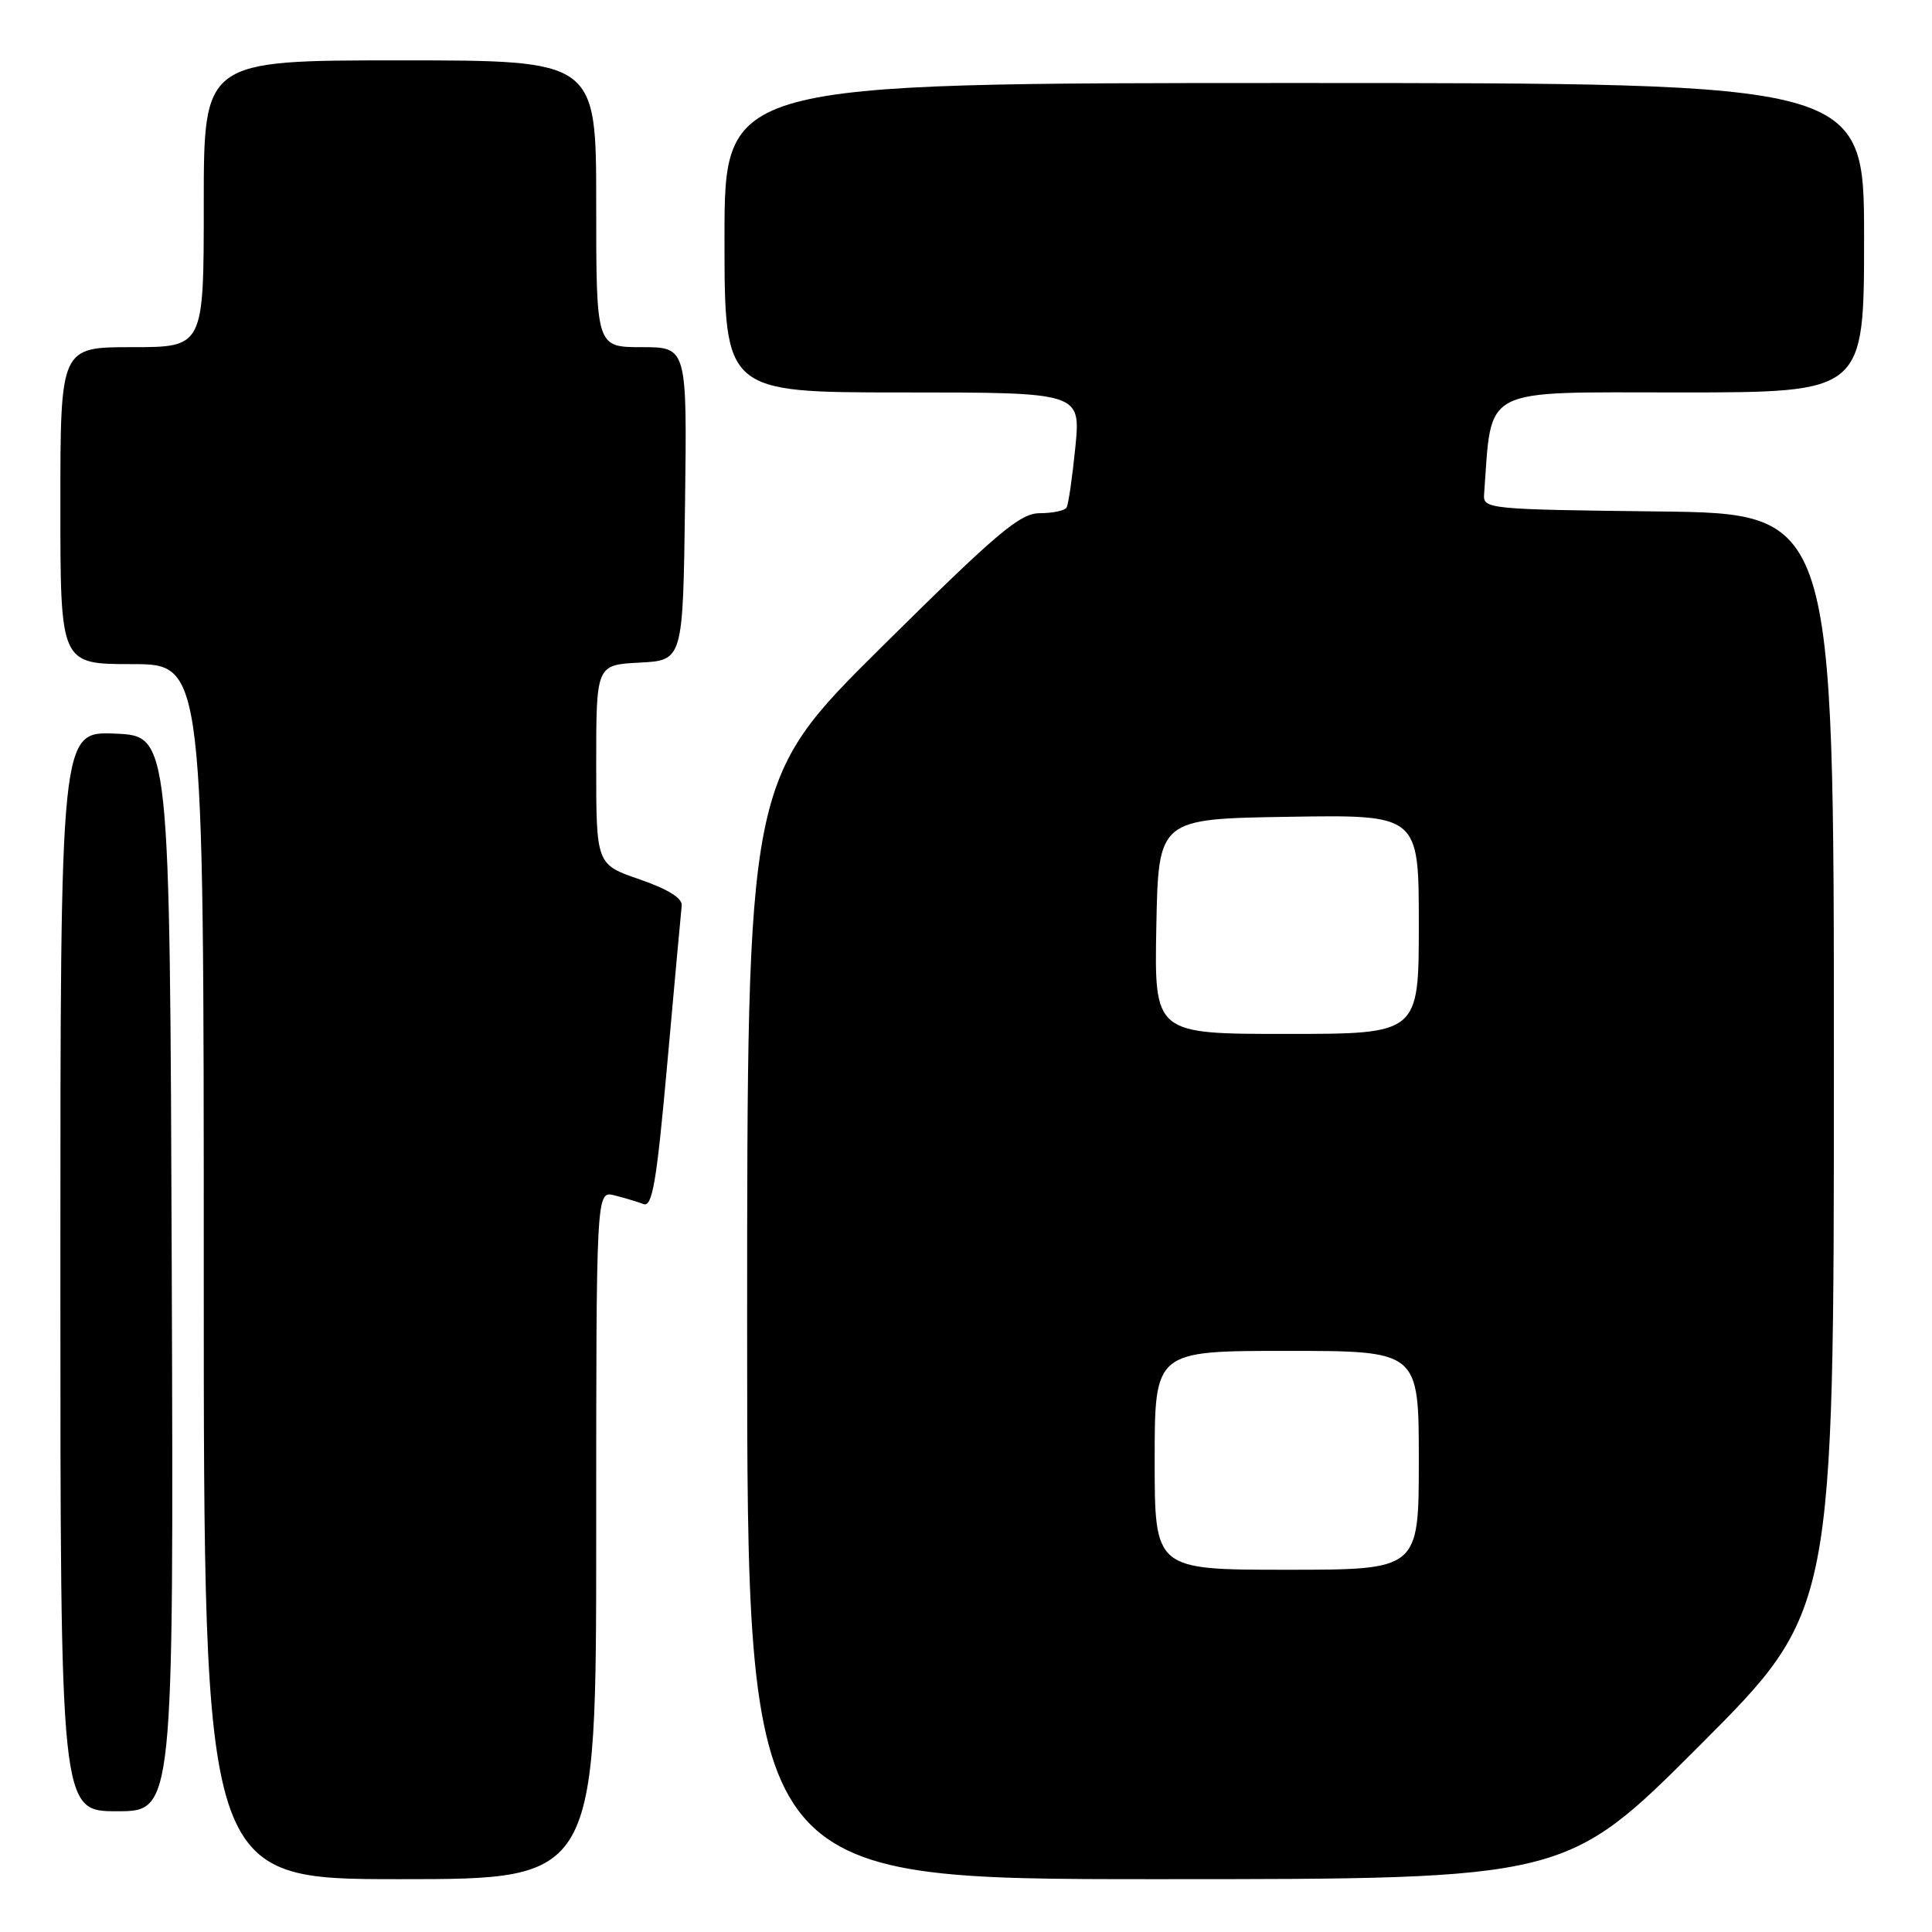 <?xml version="1.0" encoding="UTF-8" standalone="no"?>
<!DOCTYPE svg PUBLIC "-//W3C//DTD SVG 1.1//EN" "http://www.w3.org/Graphics/SVG/1.1/DTD/svg11.dtd" >
<svg xmlns="http://www.w3.org/2000/svg" xmlns:xlink="http://www.w3.org/1999/xlink" version="1.1" viewBox="0 0 256 256">
 <g >
 <path fill="currentColor"
d=" M 79.00 203.39 C 79.00 157.78 79.00 157.78 81.41 158.39 C 82.73 158.72 84.46 159.24 85.25 159.54 C 86.44 160.00 87.00 156.72 88.43 140.80 C 89.38 130.18 90.24 120.83 90.33 120.00 C 90.44 119.02 88.53 117.83 84.75 116.52 C 79.00 114.54 79.00 114.54 79.00 101.32 C 79.00 88.10 79.00 88.10 84.75 87.80 C 90.50 87.50 90.50 87.50 90.77 66.75 C 91.04 46.00 91.04 46.00 85.02 46.00 C 79.00 46.00 79.00 46.00 79.00 27.00 C 79.00 8.00 79.00 8.00 53.00 8.00 C 27.00 8.00 27.00 8.00 27.00 27.00 C 27.00 46.00 27.00 46.00 17.50 46.00 C 8.00 46.00 8.00 46.00 8.00 67.00 C 8.00 88.00 8.00 88.00 17.50 88.00 C 27.00 88.00 27.00 88.00 27.00 168.50 C 27.00 249.00 27.00 249.00 53.00 249.00 C 79.00 249.00 79.00 249.00 79.00 203.39 Z  M 225.26 231.24 C 243.00 213.48 243.00 213.48 243.00 140.76 C 243.00 68.04 243.00 68.04 219.75 67.77 C 197.20 67.51 196.50 67.44 196.65 65.50 C 197.72 51.05 195.90 52.00 222.57 52.00 C 247.00 52.00 247.00 52.00 247.00 31.50 C 247.00 11.00 247.00 11.00 171.50 11.00 C 96.00 11.00 96.00 11.00 96.00 31.50 C 96.00 52.00 96.00 52.00 119.60 52.00 C 143.20 52.00 143.20 52.00 142.49 59.25 C 142.09 63.24 141.57 66.84 141.33 67.25 C 141.08 67.66 139.50 68.00 137.80 68.00 C 135.16 68.00 132.23 70.47 116.86 85.69 C 99.00 103.38 99.00 103.38 99.00 176.19 C 99.00 249.00 99.00 249.00 153.26 249.00 C 207.52 249.00 207.52 249.00 225.26 231.24 Z  M 22.76 168.75 C 22.50 97.50 22.50 97.50 15.25 97.21 C 8.00 96.91 8.00 96.91 8.00 168.46 C 8.00 240.00 8.00 240.00 15.51 240.00 C 23.01 240.00 23.01 240.00 22.76 168.75 Z  M 153.00 193.50 C 153.00 179.00 153.00 179.00 170.50 179.00 C 188.00 179.00 188.00 179.00 188.00 193.50 C 188.00 208.00 188.00 208.00 170.50 208.00 C 153.00 208.00 153.00 208.00 153.00 193.50 Z  M 153.22 122.75 C 153.50 108.50 153.50 108.50 170.75 108.23 C 188.00 107.95 188.00 107.95 188.00 122.48 C 188.00 137.00 188.00 137.00 170.47 137.00 C 152.95 137.00 152.95 137.00 153.22 122.75 Z "/>
</g>
</svg>